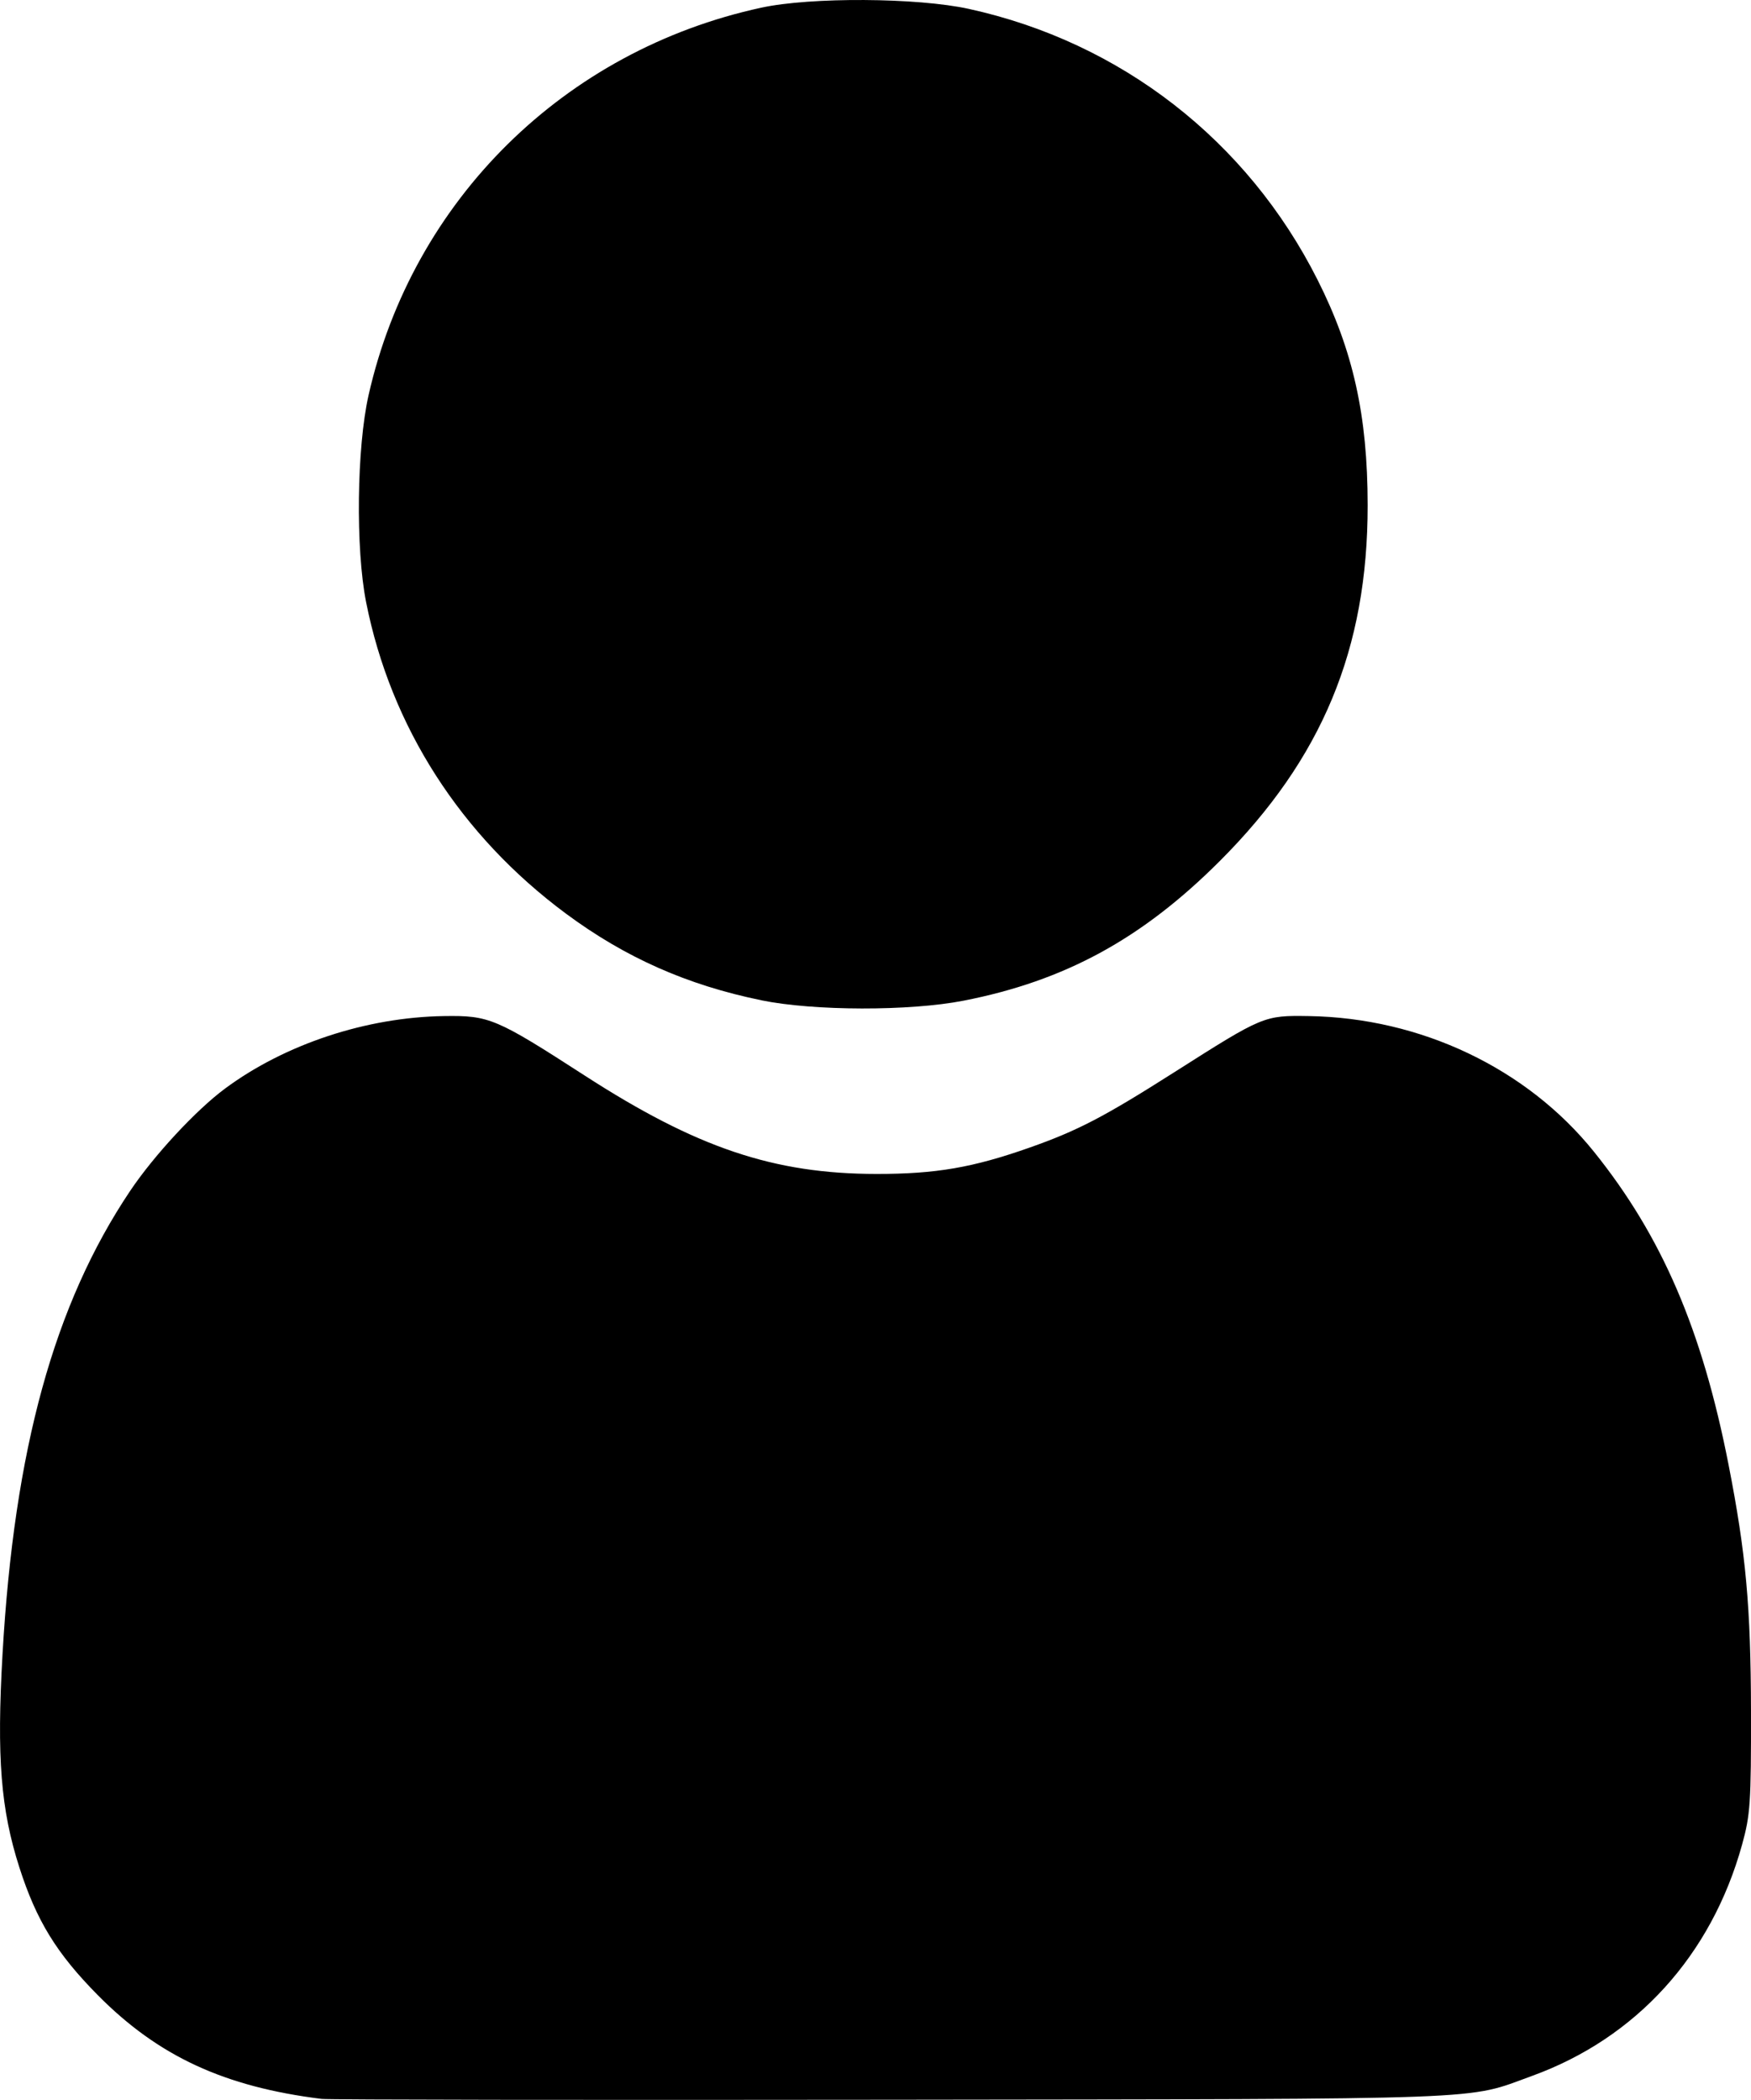 <?xml version="1.0" encoding="UTF-8" standalone="no"?>
<svg viewBox="0 0 112.759 135.213"
  xmlns="http://www.w3.org/2000/svg">
  <defs id="defs1" />
  <g id="layer1">
    <path style="fill:#000000" d="m 20.718,135.151 c -6.274,-0.777 -10.533,-2.751 -14.421,-6.683 -2.649,-2.679 -3.948,-4.793 -5.046,-8.211 -1.202,-3.743 -1.468,-7.088 -1.09,-13.721 0.753,-13.215 3.324,-22.553 8.218,-29.85 1.535,-2.289 4.247,-5.212 6.122,-6.599 3.865,-2.858 9.089,-4.586 14.095,-4.661 2.912,-0.044 3.342,0.138 9.056,3.829 7.206,4.656 12.171,6.33 18.785,6.336 3.833,0.003 6.208,-0.406 9.878,-1.7 3.086,-1.089 4.777,-1.969 9.304,-4.848 5.728,-3.642 5.775,-3.662 8.659,-3.617 7.21,0.111 14.044,3.36 18.366,8.733 4.376,5.44 6.966,11.46 8.669,20.151 1.121,5.72 1.433,9.149 1.445,15.875 0.01,5.901 -0.042,6.672 -0.575,8.599 -1.974,7.123 -6.811,12.449 -13.52,14.884 -4.335,1.573 -1.936,1.484 -41.169,1.535 -19.791,0.026 -36.341,0.002 -36.777,-0.052 z M 49.028,64.408 c -4.773,-0.978 -8.755,-2.743 -12.574,-5.572 -6.785,-5.027 -11.291,-12.048 -12.879,-20.07 -0.682,-3.446 -0.603,-9.949 0.162,-13.33 2.842,-12.559 12.615,-22.198 25.29,-24.942 3.185,-0.69 10.04,-0.65 13.361,0.078 9.791,2.145 17.931,8.466 22.455,17.439 2.295,4.551 3.227,8.744 3.23,14.519 0.004,9.258 -2.932,16.323 -9.521,22.912 -5.012,5.012 -9.976,7.717 -16.505,8.994 -3.47,0.678 -9.643,0.666 -13.021,-0.026 z" id="path2" />
  </g>
</svg>
